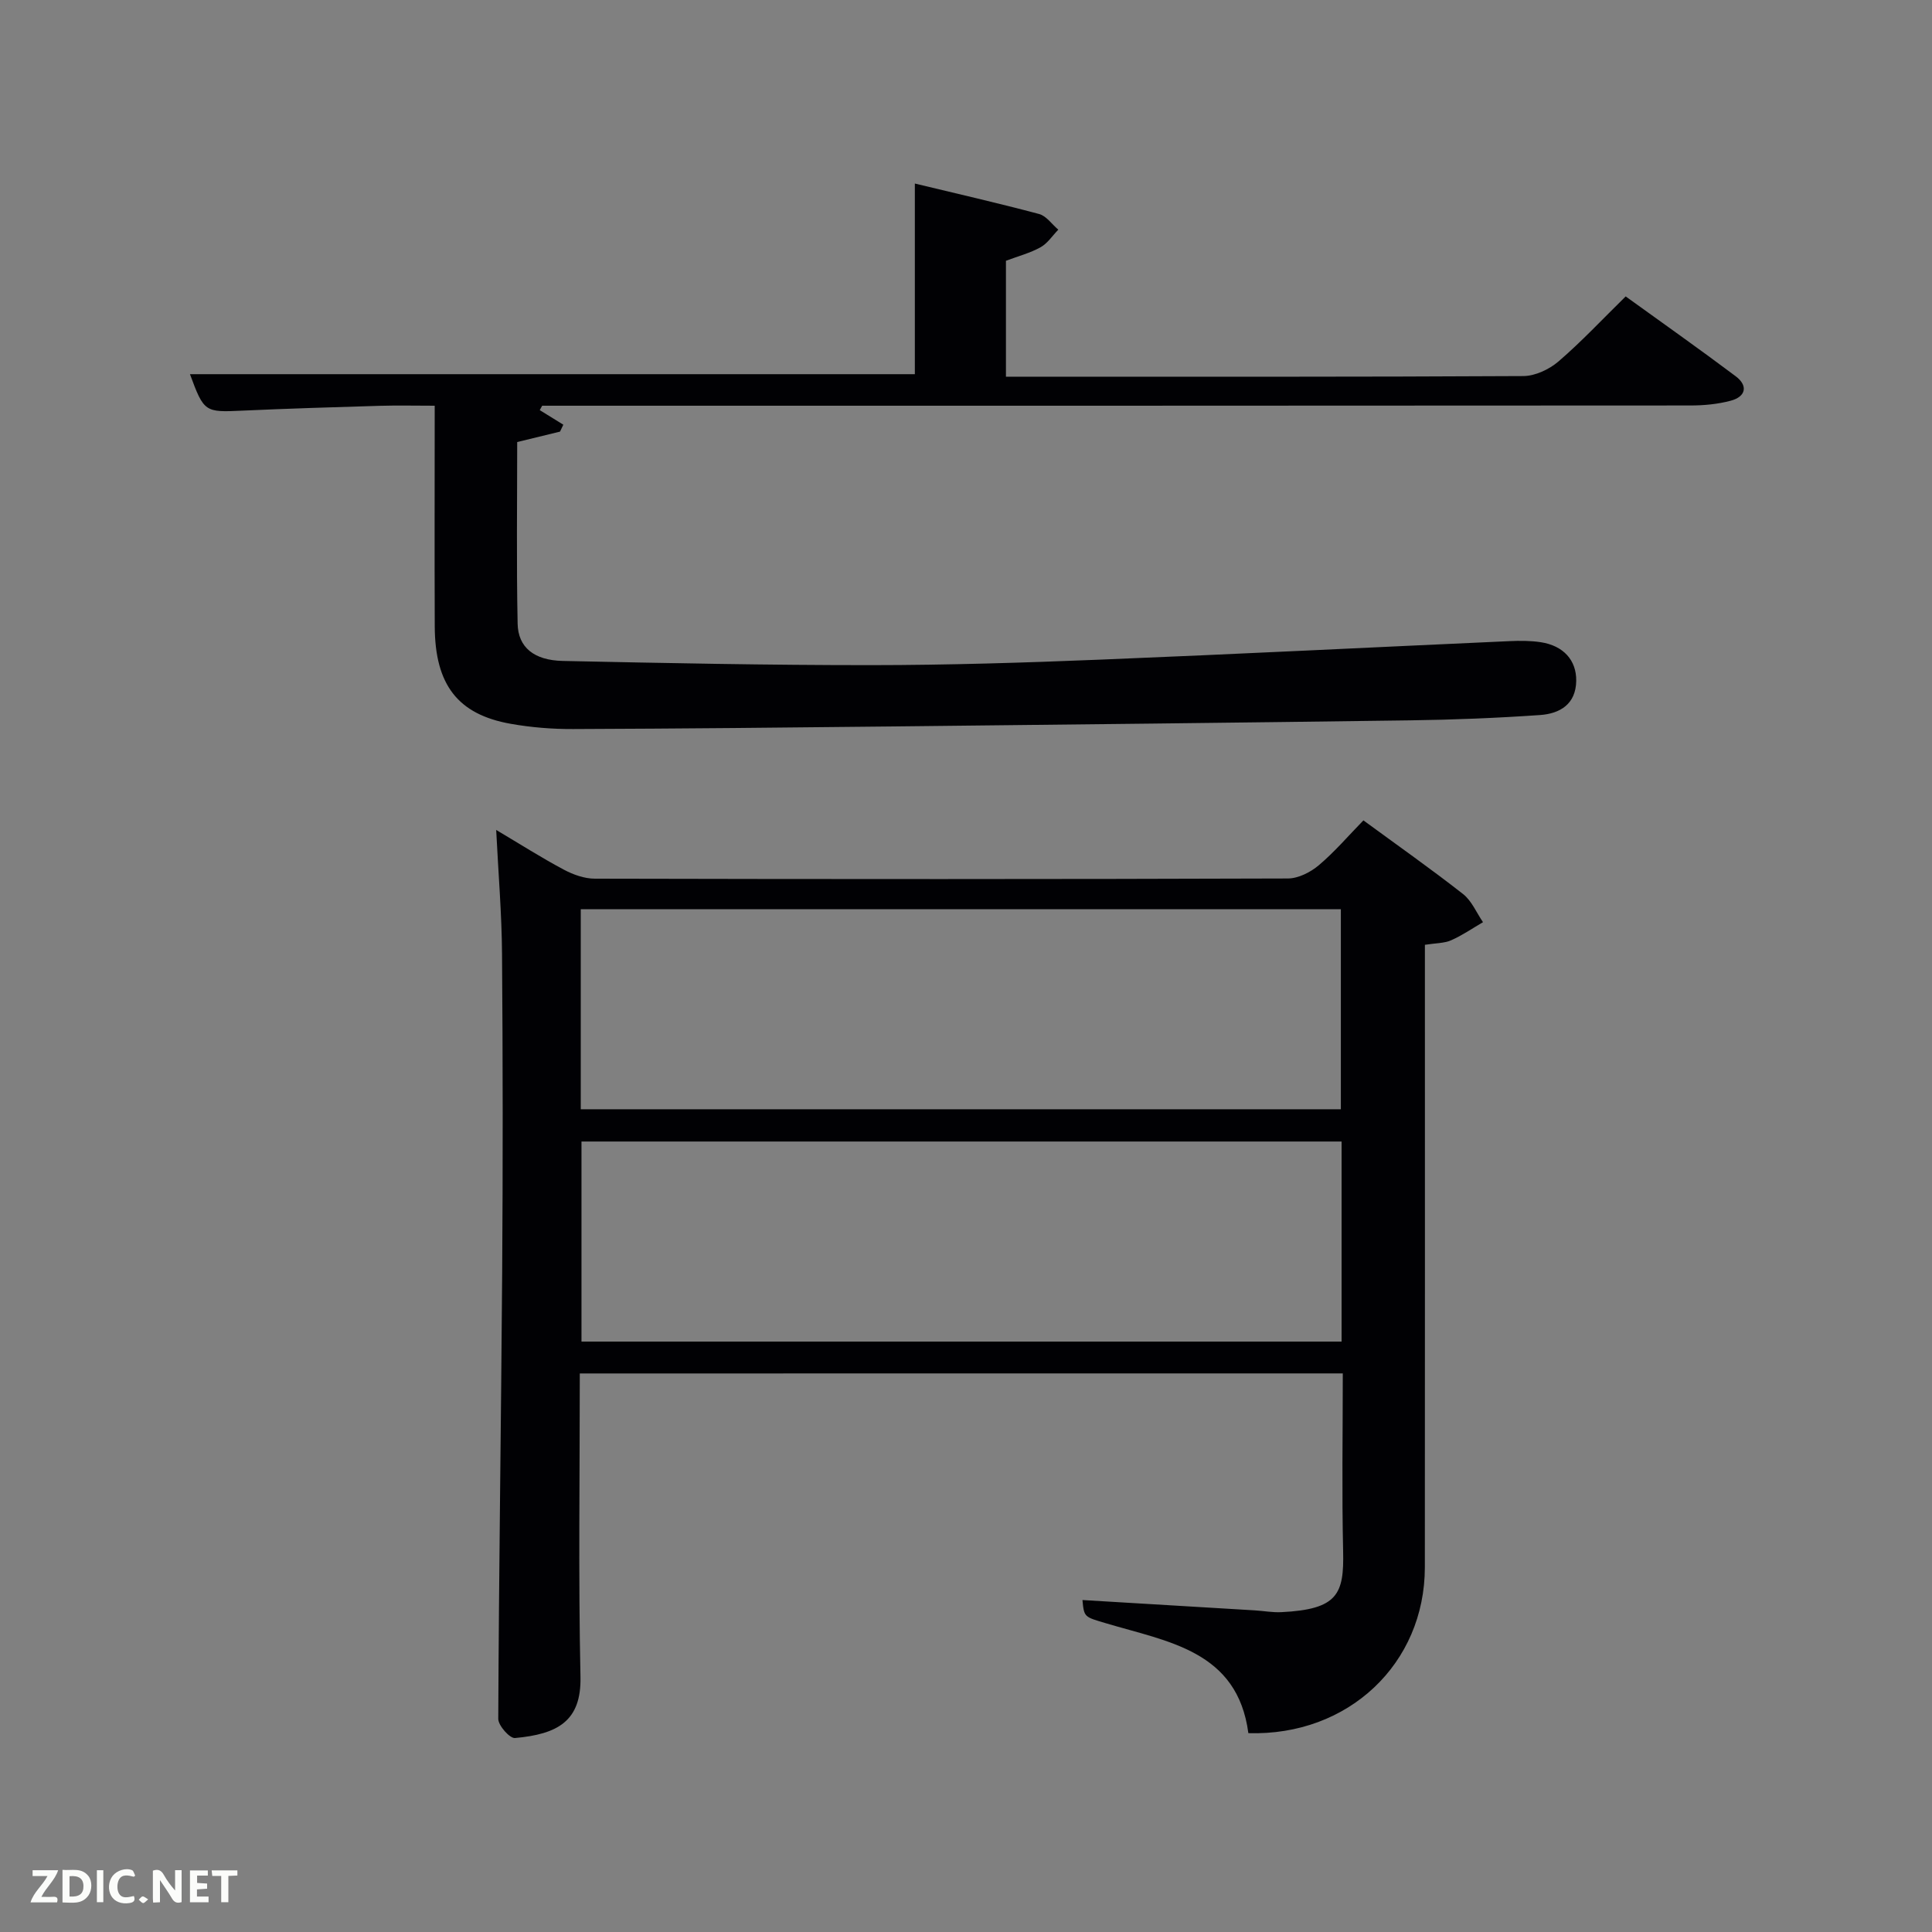 <svg enable-background="new 0 0 400 400" viewBox="0 0 400 400" xmlns="http://www.w3.org/2000/svg"><rect x="0" y="0" width="400" height="400" fill="#808080" stroke="none"/><path d="m120.04 284.36c0 21.18-.3 42 .14 62.81.2 9.17-4.71 11.87-13.56 12.67-1.08.1-3.46-2.58-3.46-3.97.13-30.79.59-61.59.81-92.38.15-22 .14-44-.03-65.99-.06-8.3-.76-16.59-1.21-25.67 4.97 2.95 9.38 5.76 13.98 8.21 1.95 1.04 4.29 1.88 6.45 1.88 47.83.11 95.66.12 143.48-.04 2.16-.01 4.67-1.28 6.39-2.73 3.29-2.77 6.11-6.09 9.25-9.3 7.05 5.17 13.98 10.04 20.64 15.26 1.79 1.41 2.77 3.85 4.12 5.82-2.19 1.27-4.29 2.73-6.59 3.74-1.46.64-3.21.59-5.44.94v5.9c0 41 .02 81.99-.01 122.99-.01 19.93-15.83 34.96-36.54 34.33-2.26-17.08-16.66-18.91-29.48-22.75-4.49-1.34-4.53-1.2-4.87-4.81 11.94.71 23.82 1.42 35.69 2.14 1.83.11 3.66.46 5.48.37 11.74-.57 13-3.78 12.8-12.63-.28-12.14-.07-24.3-.07-36.8-52.65.01-105.03.01-157.97.01zm.2-54.7h157.37c0-14.05 0-27.77 0-41.42-52.64 0-104.88 0-157.37 0zm157.52 6.68c-52.73 0-105.1 0-157.37 0v41.42h157.37c0-13.85 0-27.44 0-41.42z" fill="#010104"/><path d="m189.41 77.47c0-13.09 0-26.01 0-39.47 8.49 2.05 17.15 4.02 25.73 6.31 1.5.4 2.65 2.13 3.97 3.24-1.21 1.24-2.22 2.83-3.67 3.64-2.14 1.19-4.58 1.83-7.17 2.8v24h4.65c34.15 0 68.31.06 102.46-.13 2.46-.01 5.36-1.38 7.28-3.02 4.77-4.1 9.09-8.73 13.92-13.47 7.54 5.44 15.25 10.88 22.79 16.54 2.6 1.96 2.08 4.22-1.03 5.05-2.69.72-5.57.99-8.37.99-77.47.06-154.95.05-232.42.05-1.77 0-3.54 0-5.3 0-.17.3-.33.61-.5.91 1.63 1.01 3.26 2.01 4.88 3.02-.23.48-.46.95-.68 1.43-2.82.69-5.64 1.38-8.87 2.16 0 12.35-.17 24.99.09 37.62.1 4.89 3.4 7.57 9.34 7.7 21.3.45 42.6.88 63.9.87 15.8-.01 31.62-.5 47.41-1.14 28.24-1.14 56.47-2.56 84.7-3.83 2.15-.1 4.35-.1 6.47.22 4.71.72 7.41 3.74 7.35 8-.07 4.87-3.41 6.79-7.48 7.08-8.95.62-17.93.98-26.9 1.1-35.63.49-71.26.88-106.89 1.26-22.14.24-44.28.46-66.41.54-4.3.02-8.67-.33-12.91-1.08-10.96-1.94-15.68-8.07-15.74-20.14-.06-14.98-.01-29.96-.01-45.72-3.94 0-7.69-.09-11.44.02-9.48.28-18.95.57-28.42 1-7.72.36-7.91.32-10.81-7.55z" fill="#010104"/><g fill="#fbfcfa"><path d="m37.59 393.81c-.92.31-1.52.05-2-.78-.7-1.2-1.52-2.34-2.47-3.78v4.59c-.55.03-.95.05-1.41.07-.03-.37-.06-.64-.06-.91 0-1.91 0-3.81 0-5.7 1.13-.41 1.77-.03 2.29.91.62 1.11 1.38 2.14 2.31 3.19v-4.2h1.35v6.61z"/><path d="m12.94 393.88v-6.75c1.9.19 3.93-.54 5.37 1.29.8 1.01.78 2.88.03 3.97-1.37 1.97-3.4 1.51-5.4 1.49m1.45-1.22c2.04.12 2.92-.58 2.89-2.21-.03-1.51-.98-2.19-2.89-2z"/><path d="m11.81 393.87h-5.49c.68-2.18 2.47-3.48 3.51-5.45h-3.08v-1.21h5.29c-.71 2.13-2.44 3.48-3.47 5.51.86 0 1.63.04 2.39-.01.79-.05 1.14.21.85 1.16"/><path d="m39.33 393.86v-6.61h3.7v1.07h-2.22v1.52c.68.04 1.34.09 2.07.13v1.07c-.72.05-1.38.09-2.1.14v1.48h2.4v1.19h-3.85z"/><path d="m27.71 388.56c-1.15-.3-2.46-.61-3.1.64-.37.73-.41 1.93-.06 2.67.63 1.35 1.99.93 3.17.68.35.94-.01 1.32-.93 1.46-1.62.25-3.05-.27-3.76-1.48-.72-1.24-.6-3.03.31-4.17.88-1.11 2.71-1.7 4-1.16.32.13.44.74.65 1.12-.1.08-.19.16-.28.24"/><path d="m49.15 387.24v1.07c-.59.02-1.17.05-1.87.08v5.44h-1.48v-5.44h-1.85c-.05-.4-.08-.73-.13-1.15z"/><path d="m20.06 387.21h1.33v6.62h-1.33z"/><path d="m30.68 393.25c-.49.38-.8.79-1.05.76-.32-.05-.6-.45-.9-.7.26-.24.51-.64.8-.67.29-.04.62.3 1.15.61"/></g></svg>